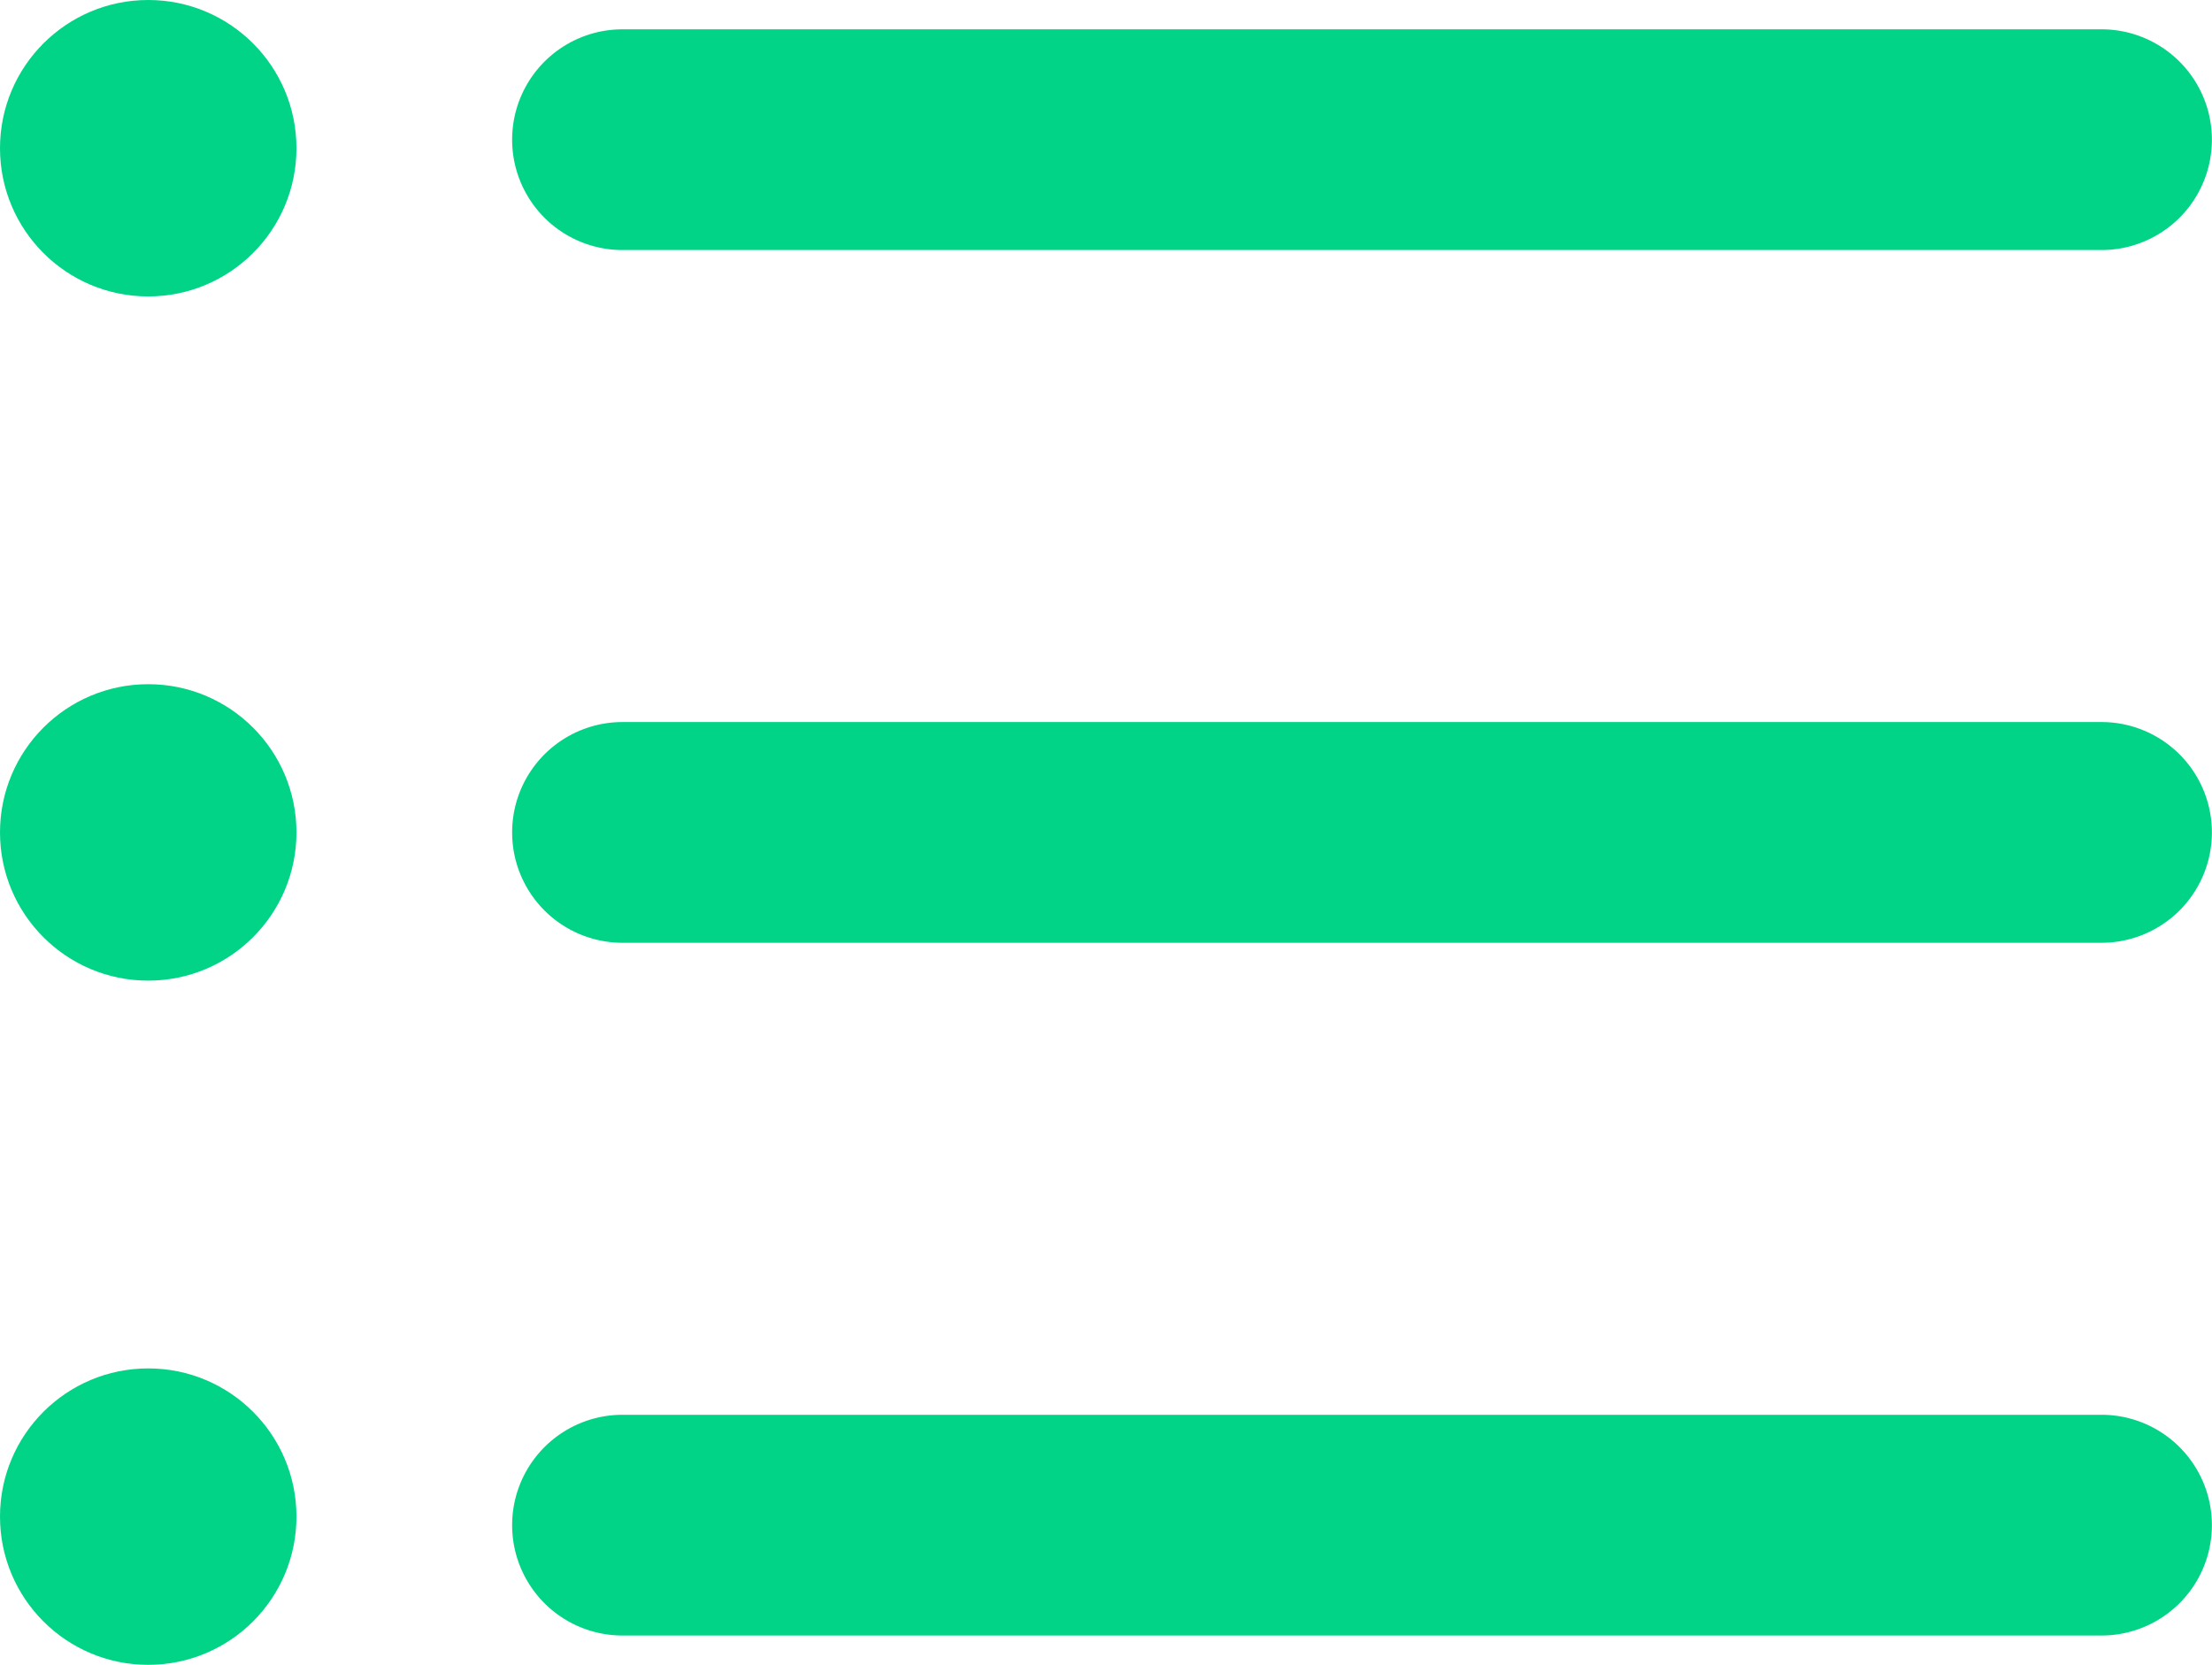 <svg xmlns="http://www.w3.org/2000/svg" width="60.123" height="45.256" viewBox="0 0 60.123 45.256">
  <g id="list-black" transform="translate(0 -7.434)">
    <path id="Path_69" data-name="Path 69" d="M57.124,51.893H16.92a3,3,0,1,1,0-6h40.2a3,3,0,0,1,0,6Z" fill="#01d486"/>
    <path id="Path_70" data-name="Path 70" d="M57.124,33.062H16.92a3,3,0,1,1,0-6h40.2a3,3,0,0,1,0,6Z" fill="#01d486"/>
    <path id="Path_71" data-name="Path 71" d="M57.124,14.231H16.92a3,3,0,1,1,0-6h40.2a3,3,0,0,1,0,6Z" fill="#01d486"/>
    <circle id="Ellipse_7" data-name="Ellipse 7" cx="4.029" cy="4.029" r="4.029" transform="translate(0 7.434)" fill="#01d486"/>
    <circle id="Ellipse_8" data-name="Ellipse 8" cx="4.029" cy="4.029" r="4.029" transform="translate(0 26.033)" fill="#01d486"/>
    <circle id="Ellipse_9" data-name="Ellipse 9" cx="4.029" cy="4.029" r="4.029" transform="translate(0 44.632)" fill="#01d486"/>
  </g>
</svg>
